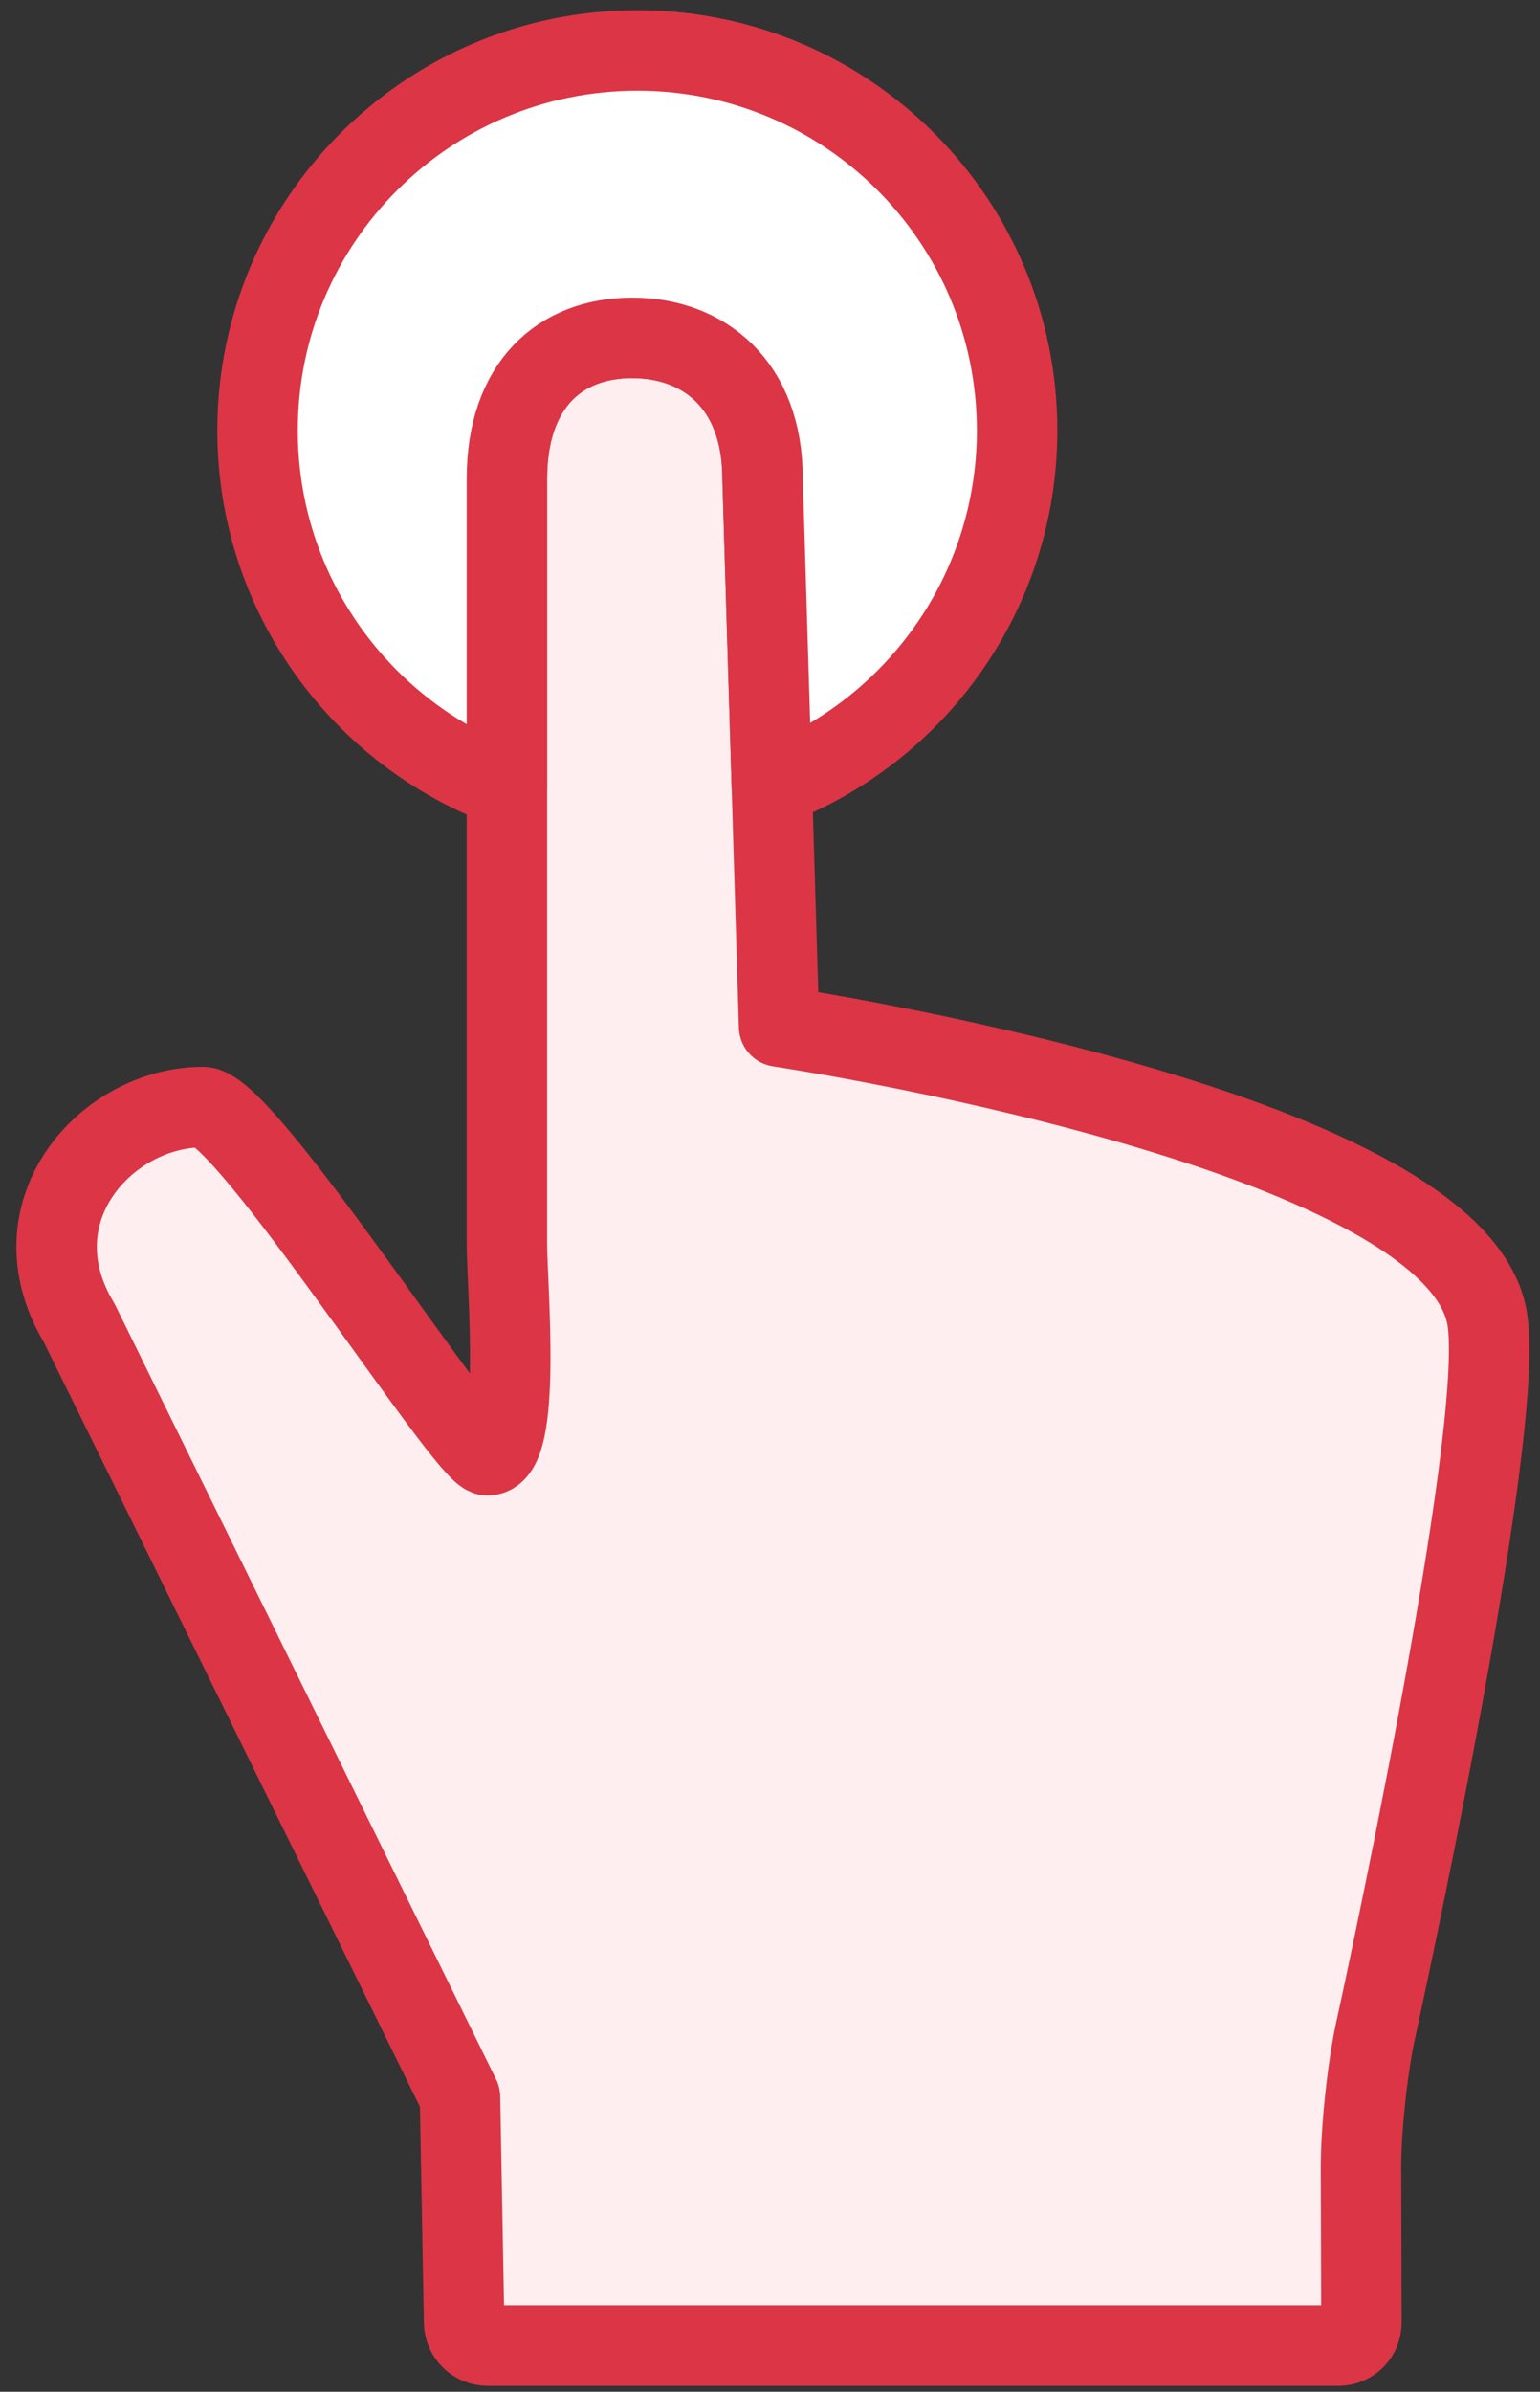 <?xml version="1.0" encoding="UTF-8"?>
<svg width="67px" height="104px" viewBox="0 0 67 104" version="1.1" xmlns="http://www.w3.org/2000/svg" xmlns:xlink="http://www.w3.org/1999/xlink">
    <rect x="0" y="0" width="67" height="104" fill="#333333" stroke="none"/>
    <!-- Generator: Sketch 46.2 (44496) - http://www.bohemiancoding.com/sketch -->
    <title>gestures-1</title>
    <desc>Created with Sketch.</desc>
    <defs></defs>
    <g id="ALL" stroke="none" stroke-width="1" fill="none" fill-rule="evenodd" stroke-linecap="round" stroke-linejoin="round">
        <g id="Primary" transform="translate(-2765, -21762)" stroke="#DC3545" stroke-width="3.5">
            <g id="Group-15" transform="translate(200, 200)">
                <g id="gestures-1" transform="translate(2567, 21564)">
                    <path d="M57.832,86.361 C57.485,87.977 57.207,90.621 57.212,92.283 L57.231,98.986 C57.232,99.542 56.795,99.993 56.23,99.993 L19.214,99.993 C18.659,99.993 18.202,99.543 18.192,98.996 L18.013,89.186 L1.444,55.523 C-1.469,50.682 2.637,46.138 6.829,46.139 C8.683,46.139 18.293,61.277 19.21,61.277 C20.718,61.277 20.054,53.921 20.054,52.075 L20.054,18.815 C20.054,14.732 22.368,12.692 25.5,12.692 C28.632,12.692 31.177,14.732 31.177,18.815 L31.895,42.639 C31.895,42.639 61.319,47.033 62.703,55.338 C63.549,60.41 57.832,86.361 57.832,86.361 Z" id="Layer-1" fill="#FFEEEF"></path>
                    <path d="M20.054,32.239 C13.724,29.925 9.205,23.849 9.205,16.716 C9.205,7.591 16.602,0.194 25.728,0.194 C34.853,0.194 42.25,7.591 42.25,16.716 C42.25,23.781 37.816,29.81 31.579,32.173 L31.177,18.815 C31.177,14.732 28.632,12.692 25.5,12.692 C22.368,12.692 20.054,14.732 20.054,18.815 L20.054,32.239 Z" id="Layer-2" fill="#FFFFFF"></path>
                </g>
            </g>
        </g>
    </g>
</svg>